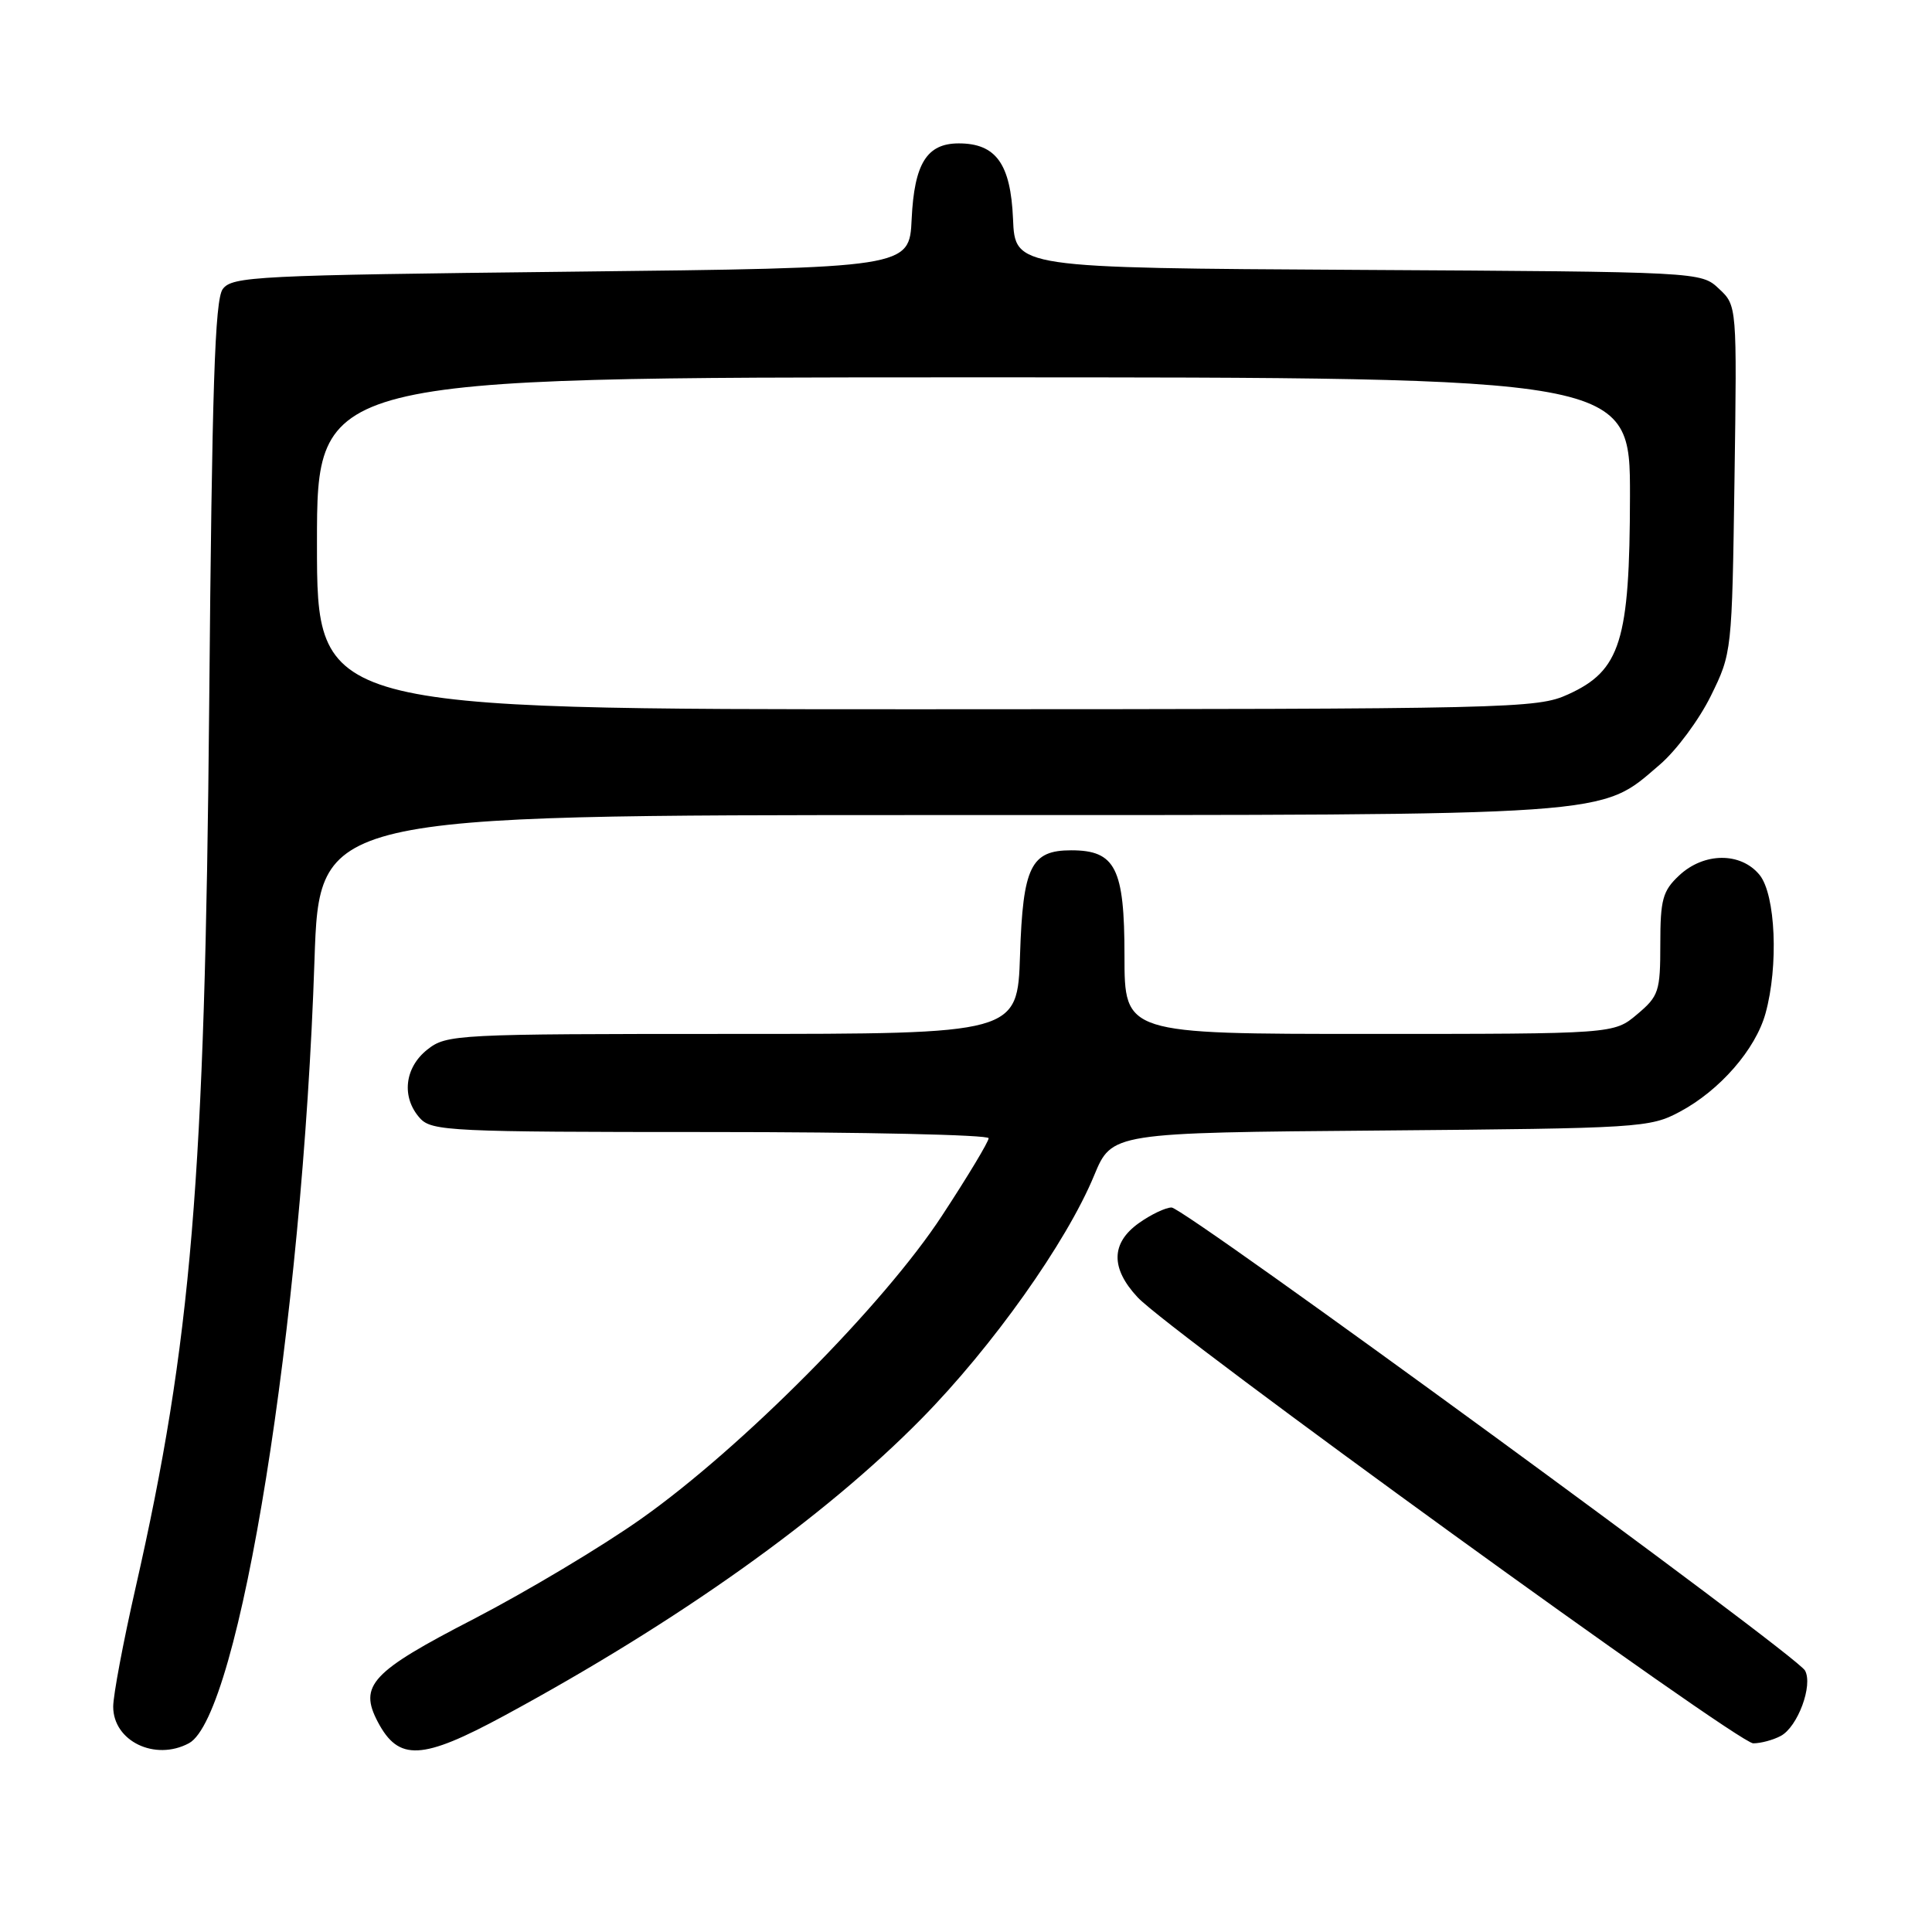 <?xml version="1.0" encoding="UTF-8" standalone="no"?>
<!DOCTYPE svg PUBLIC "-//W3C//DTD SVG 1.1//EN" "http://www.w3.org/Graphics/SVG/1.1/DTD/svg11.dtd" >
<svg xmlns="http://www.w3.org/2000/svg" xmlns:xlink="http://www.w3.org/1999/xlink" version="1.1" viewBox="0 0 256 256">
 <g >
 <path fill="currentColor"
d=" M 25.03 230.99 C 31.72 227.40 40.07 175.40 41.67 127.25 C 42.32 108.00 42.32 108.00 124.04 108.00 C 214.88 108.00 211.89 108.21 219.93 101.32 C 222.10 99.47 225.14 95.37 226.69 92.22 C 229.49 86.53 229.50 86.38 229.83 63.50 C 230.16 40.49 230.16 40.49 227.77 38.26 C 225.39 36.02 225.39 36.02 179.95 35.76 C 134.50 35.50 134.50 35.50 134.23 29.00 C 133.92 21.71 131.97 19.00 127.04 19.00 C 122.81 19.00 121.15 21.67 120.80 29.02 C 120.50 35.50 120.50 35.50 75.67 36.00 C 33.88 36.47 30.75 36.62 29.51 38.31 C 28.47 39.74 28.09 51.34 27.72 93.31 C 27.16 156.32 25.37 177.83 17.95 210.45 C 16.33 217.57 15.00 224.63 15.00 226.14 C 15.00 230.71 20.54 233.39 25.03 230.99 Z  M 66.85 227.32 C 89.88 214.85 109.20 201.10 122.09 188.00 C 131.48 178.47 141.31 164.63 144.98 155.75 C 147.33 150.09 147.33 150.09 182.91 149.80 C 217.33 149.51 218.63 149.43 222.59 147.31 C 227.89 144.48 232.62 139.05 233.94 134.28 C 235.68 128.00 235.28 118.57 233.16 115.94 C 230.68 112.89 225.78 112.92 222.49 116.01 C 220.31 118.05 220.00 119.20 220.00 125.09 C 220.00 131.38 219.80 131.99 216.92 134.41 C 213.85 137.00 213.85 137.00 181.42 137.00 C 149.00 137.00 149.00 137.00 149.00 126.65 C 149.00 115.03 147.81 112.67 141.94 112.67 C 136.60 112.67 135.54 114.83 135.16 126.53 C 134.82 137.00 134.82 137.00 97.04 137.00 C 60.34 137.00 59.19 137.06 56.63 139.07 C 53.59 141.47 53.16 145.41 55.65 148.17 C 57.20 149.88 59.73 150.00 94.15 150.00 C 114.42 150.00 131.00 150.37 131.00 150.82 C 131.00 151.28 128.23 155.89 124.83 161.07 C 117.15 172.83 98.34 191.79 85.00 201.22 C 79.78 204.92 69.76 210.90 62.76 214.53 C 49.19 221.53 47.52 223.33 50.06 228.16 C 52.83 233.40 55.89 233.25 66.85 227.32 Z  M 235.96 230.02 C 238.21 228.82 240.26 223.29 239.17 221.35 C 238.00 219.25 156.94 160.00 155.24 160.00 C 154.45 160.00 152.50 160.93 150.90 162.07 C 147.20 164.71 147.14 168.05 150.75 171.91 C 155.02 176.49 230.26 231.00 232.31 231.00 C 233.31 231.00 234.95 230.56 235.96 230.02 Z  M 42.00 72.00 C 42.00 50.00 42.00 50.00 129.00 50.00 C 216.00 50.00 216.00 50.00 215.98 65.75 C 215.95 84.94 214.73 88.86 207.78 92.01 C 203.66 93.89 200.57 93.96 122.75 93.98 C 42.00 94.00 42.00 94.00 42.00 72.00 Z "/>
</g>
</svg>